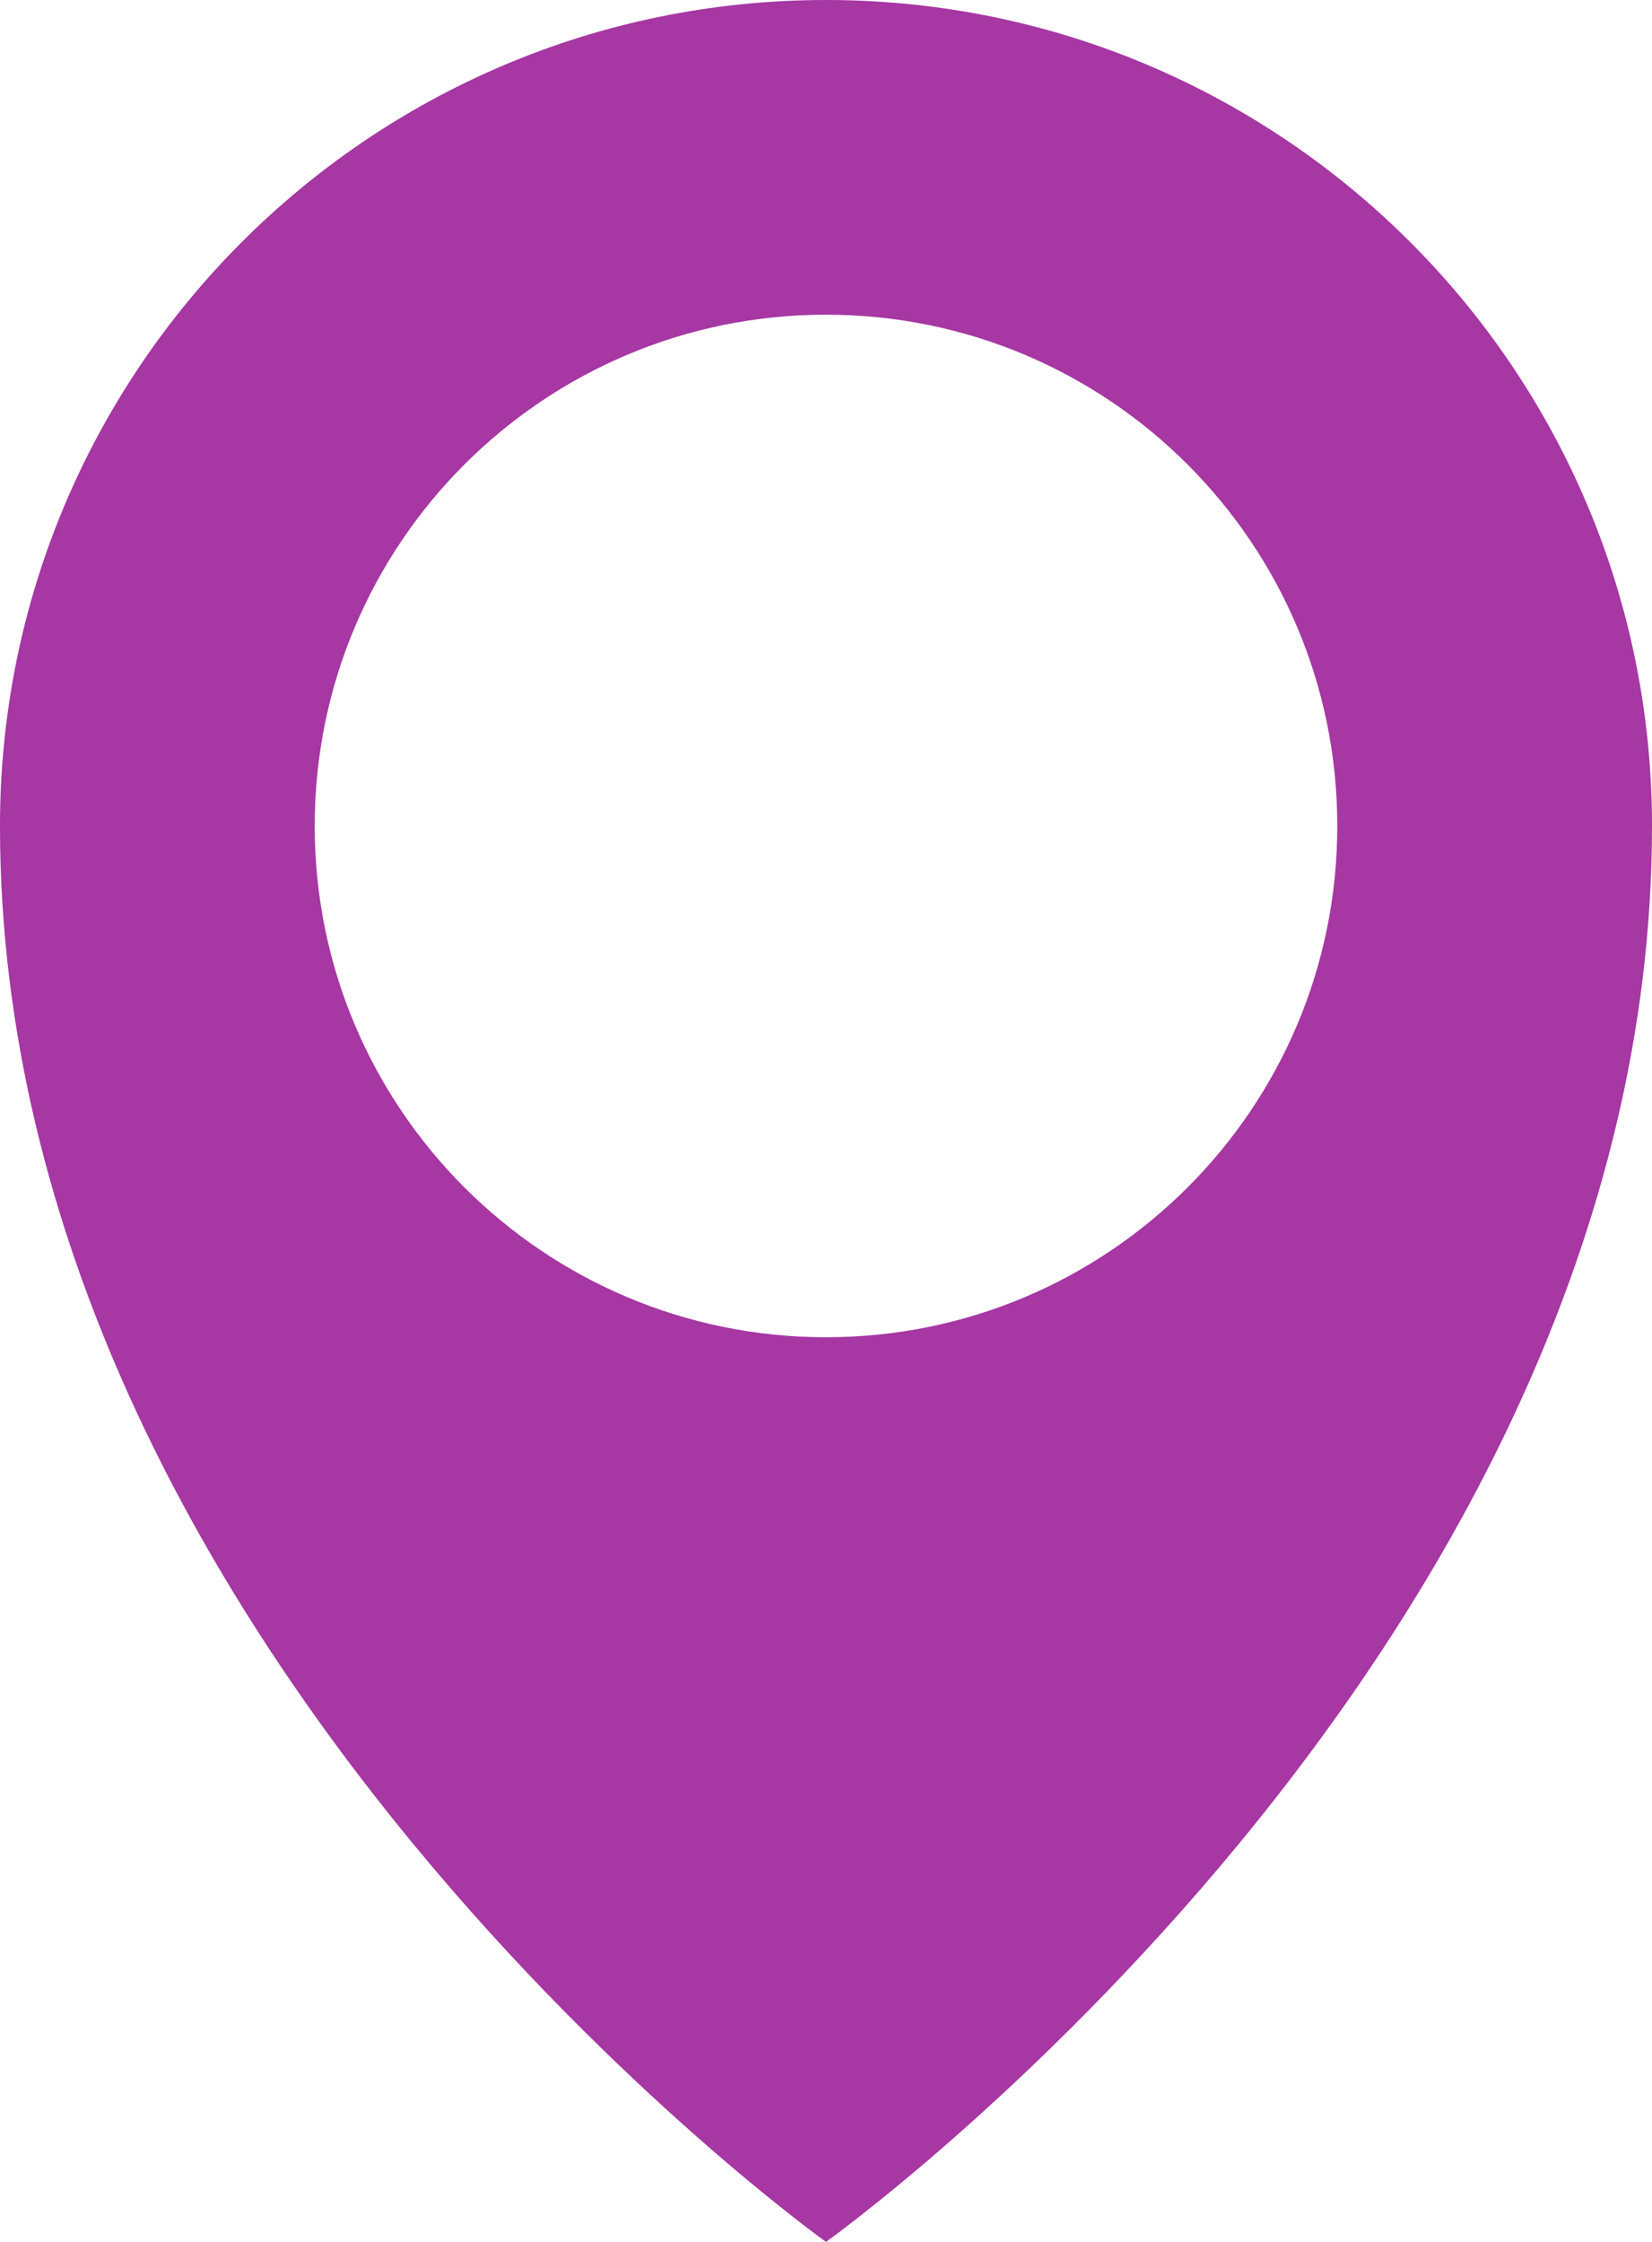 <svg width="14" height="19" viewBox="0 0 14 19" fill="none" xmlns="http://www.w3.org/2000/svg">
<path fill-rule="evenodd" clip-rule="evenodd" d="M7 19C7 19 14 14 14 7C14 3.134 10.866 0 7 0C3.134 0 -6.10352e-05 3.134 -6.10352e-05 7C-6.10352e-05 14 7 19 7 19ZM7 11.333C9.393 11.333 11.333 9.393 11.333 7C11.333 4.607 9.393 2.667 7 2.667C4.607 2.667 2.667 4.607 2.667 7C2.667 9.393 4.607 11.333 7 11.333Z" fill="#A637A3"/>
</svg>
